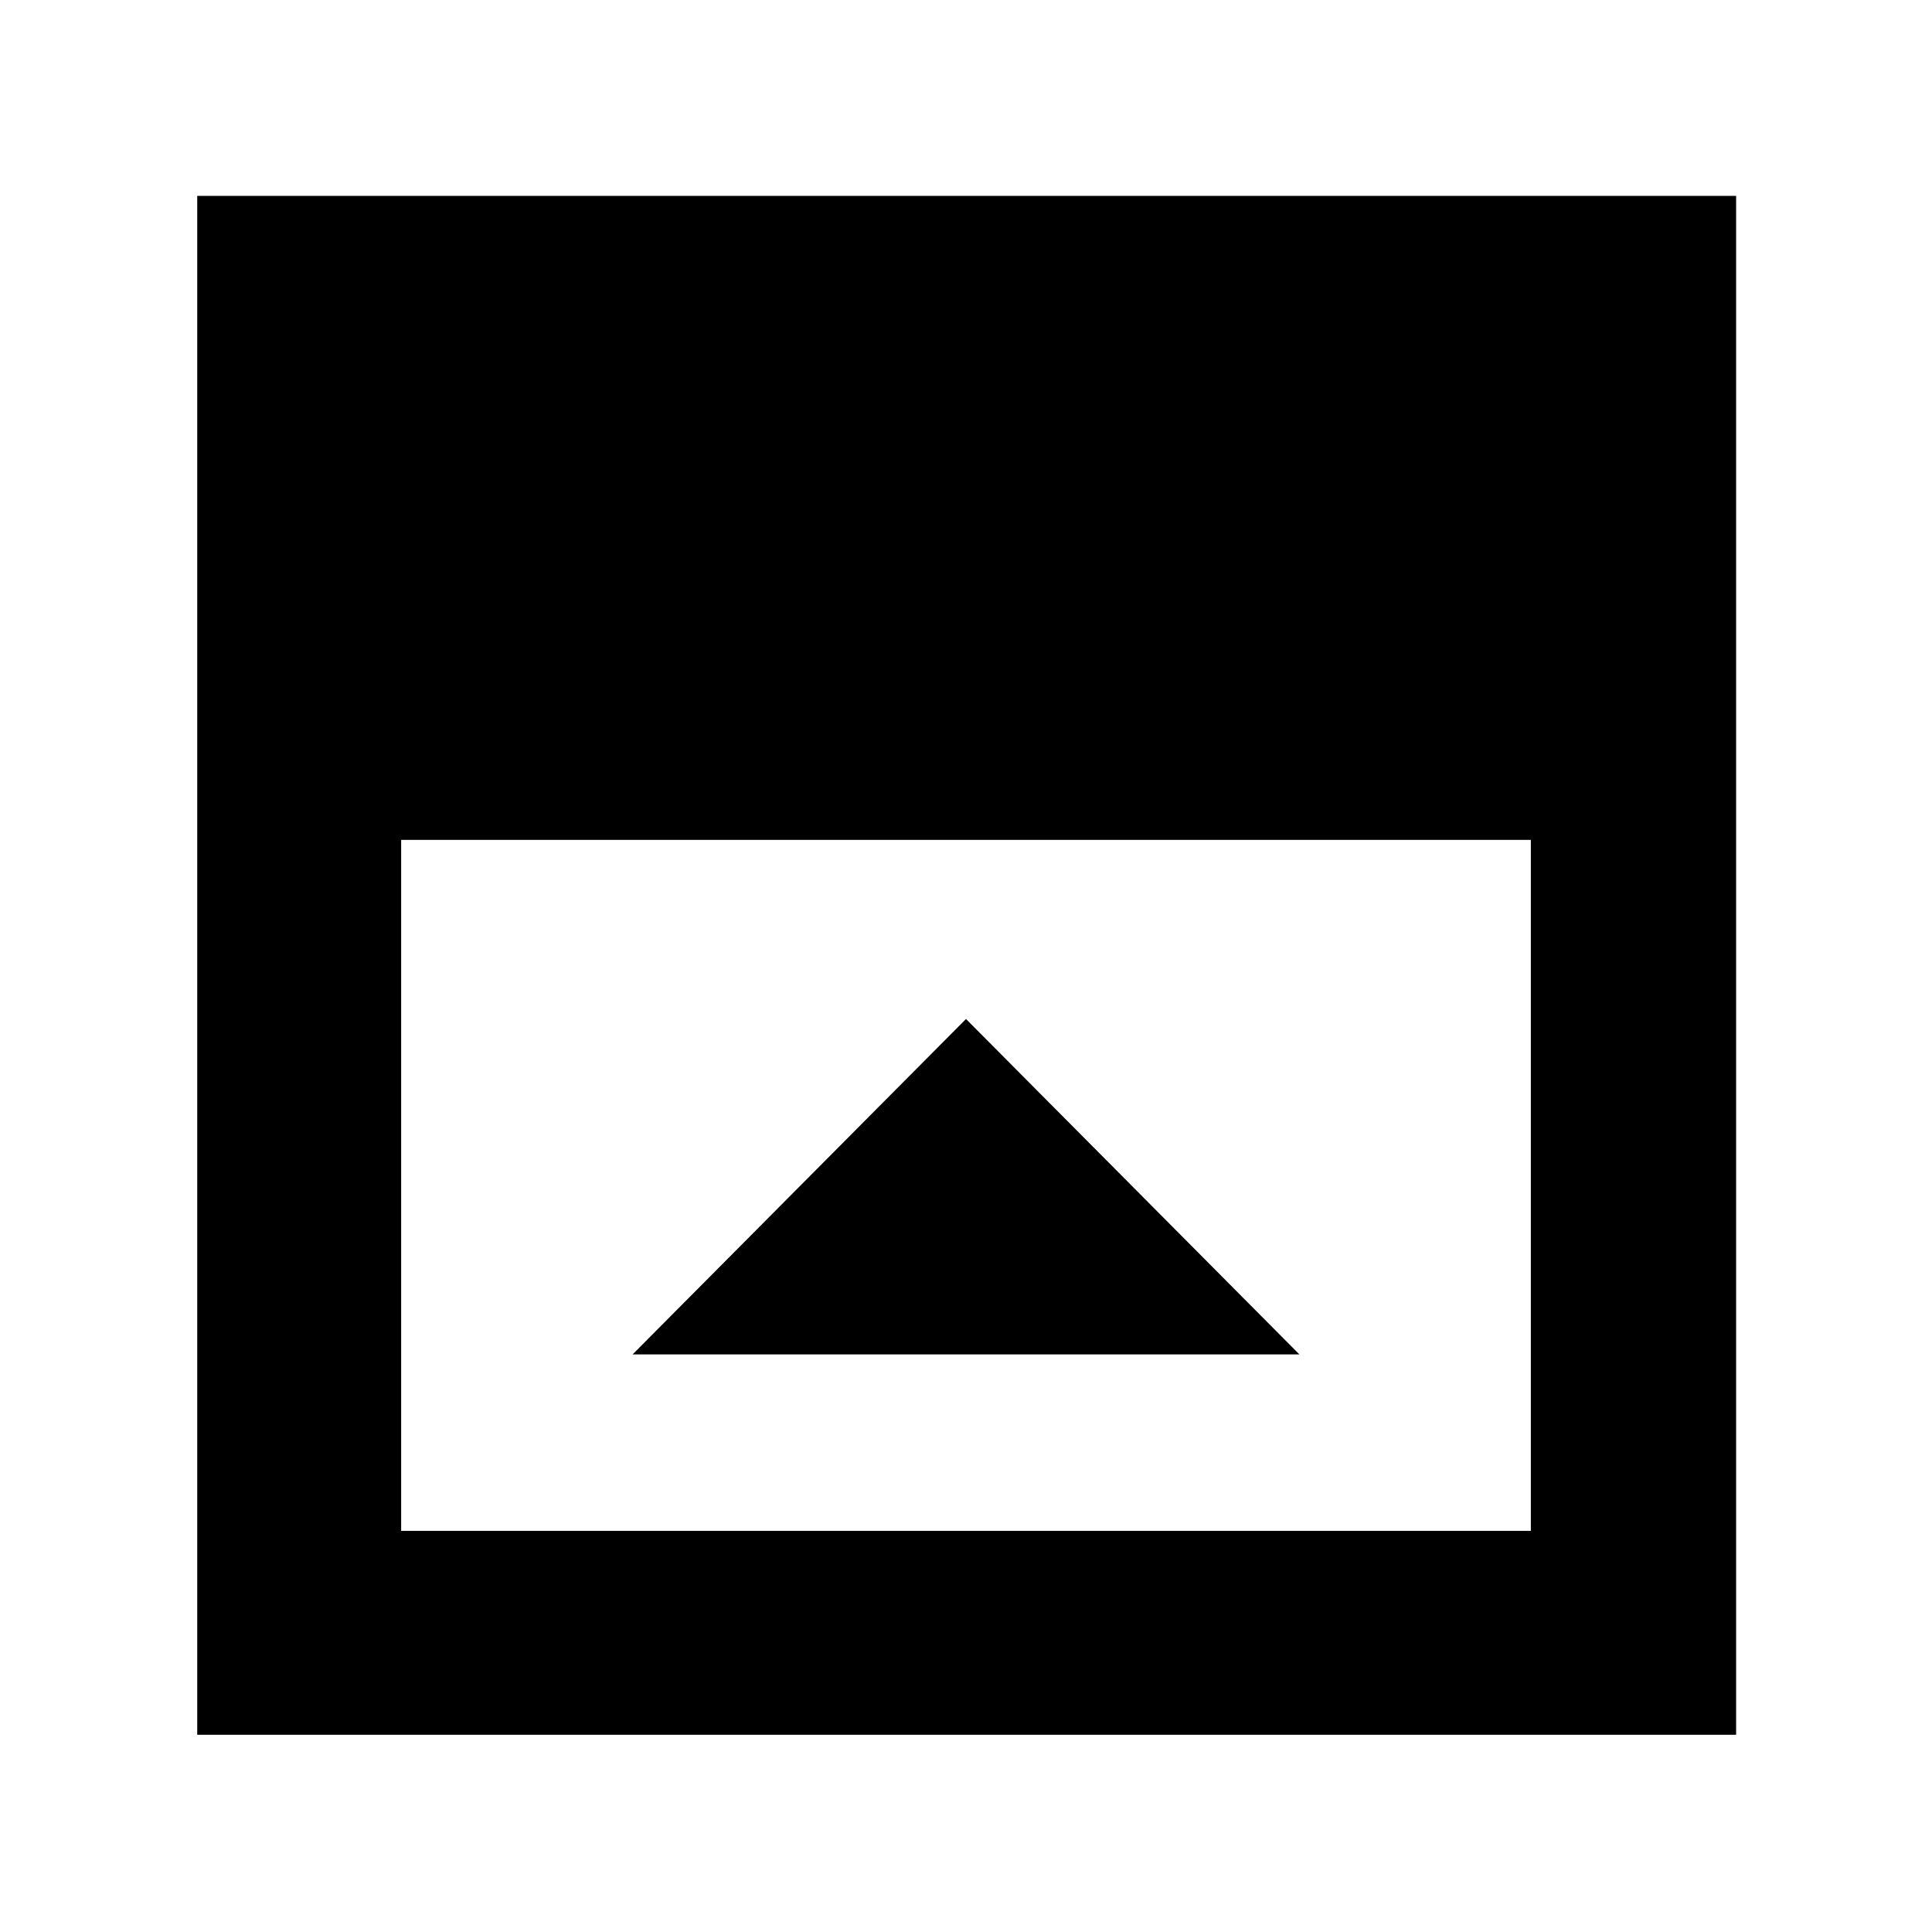 <svg xmlns="http://www.w3.org/2000/svg" height="40" viewBox="0 96 960 960" width="40"><path d="M314.334 769h331.332L480 602.334 314.334 769Zm-115.001 87.667h561.334V513.333H199.333v343.334ZM98 958V193.333h764.667V958H98Z"/></svg>